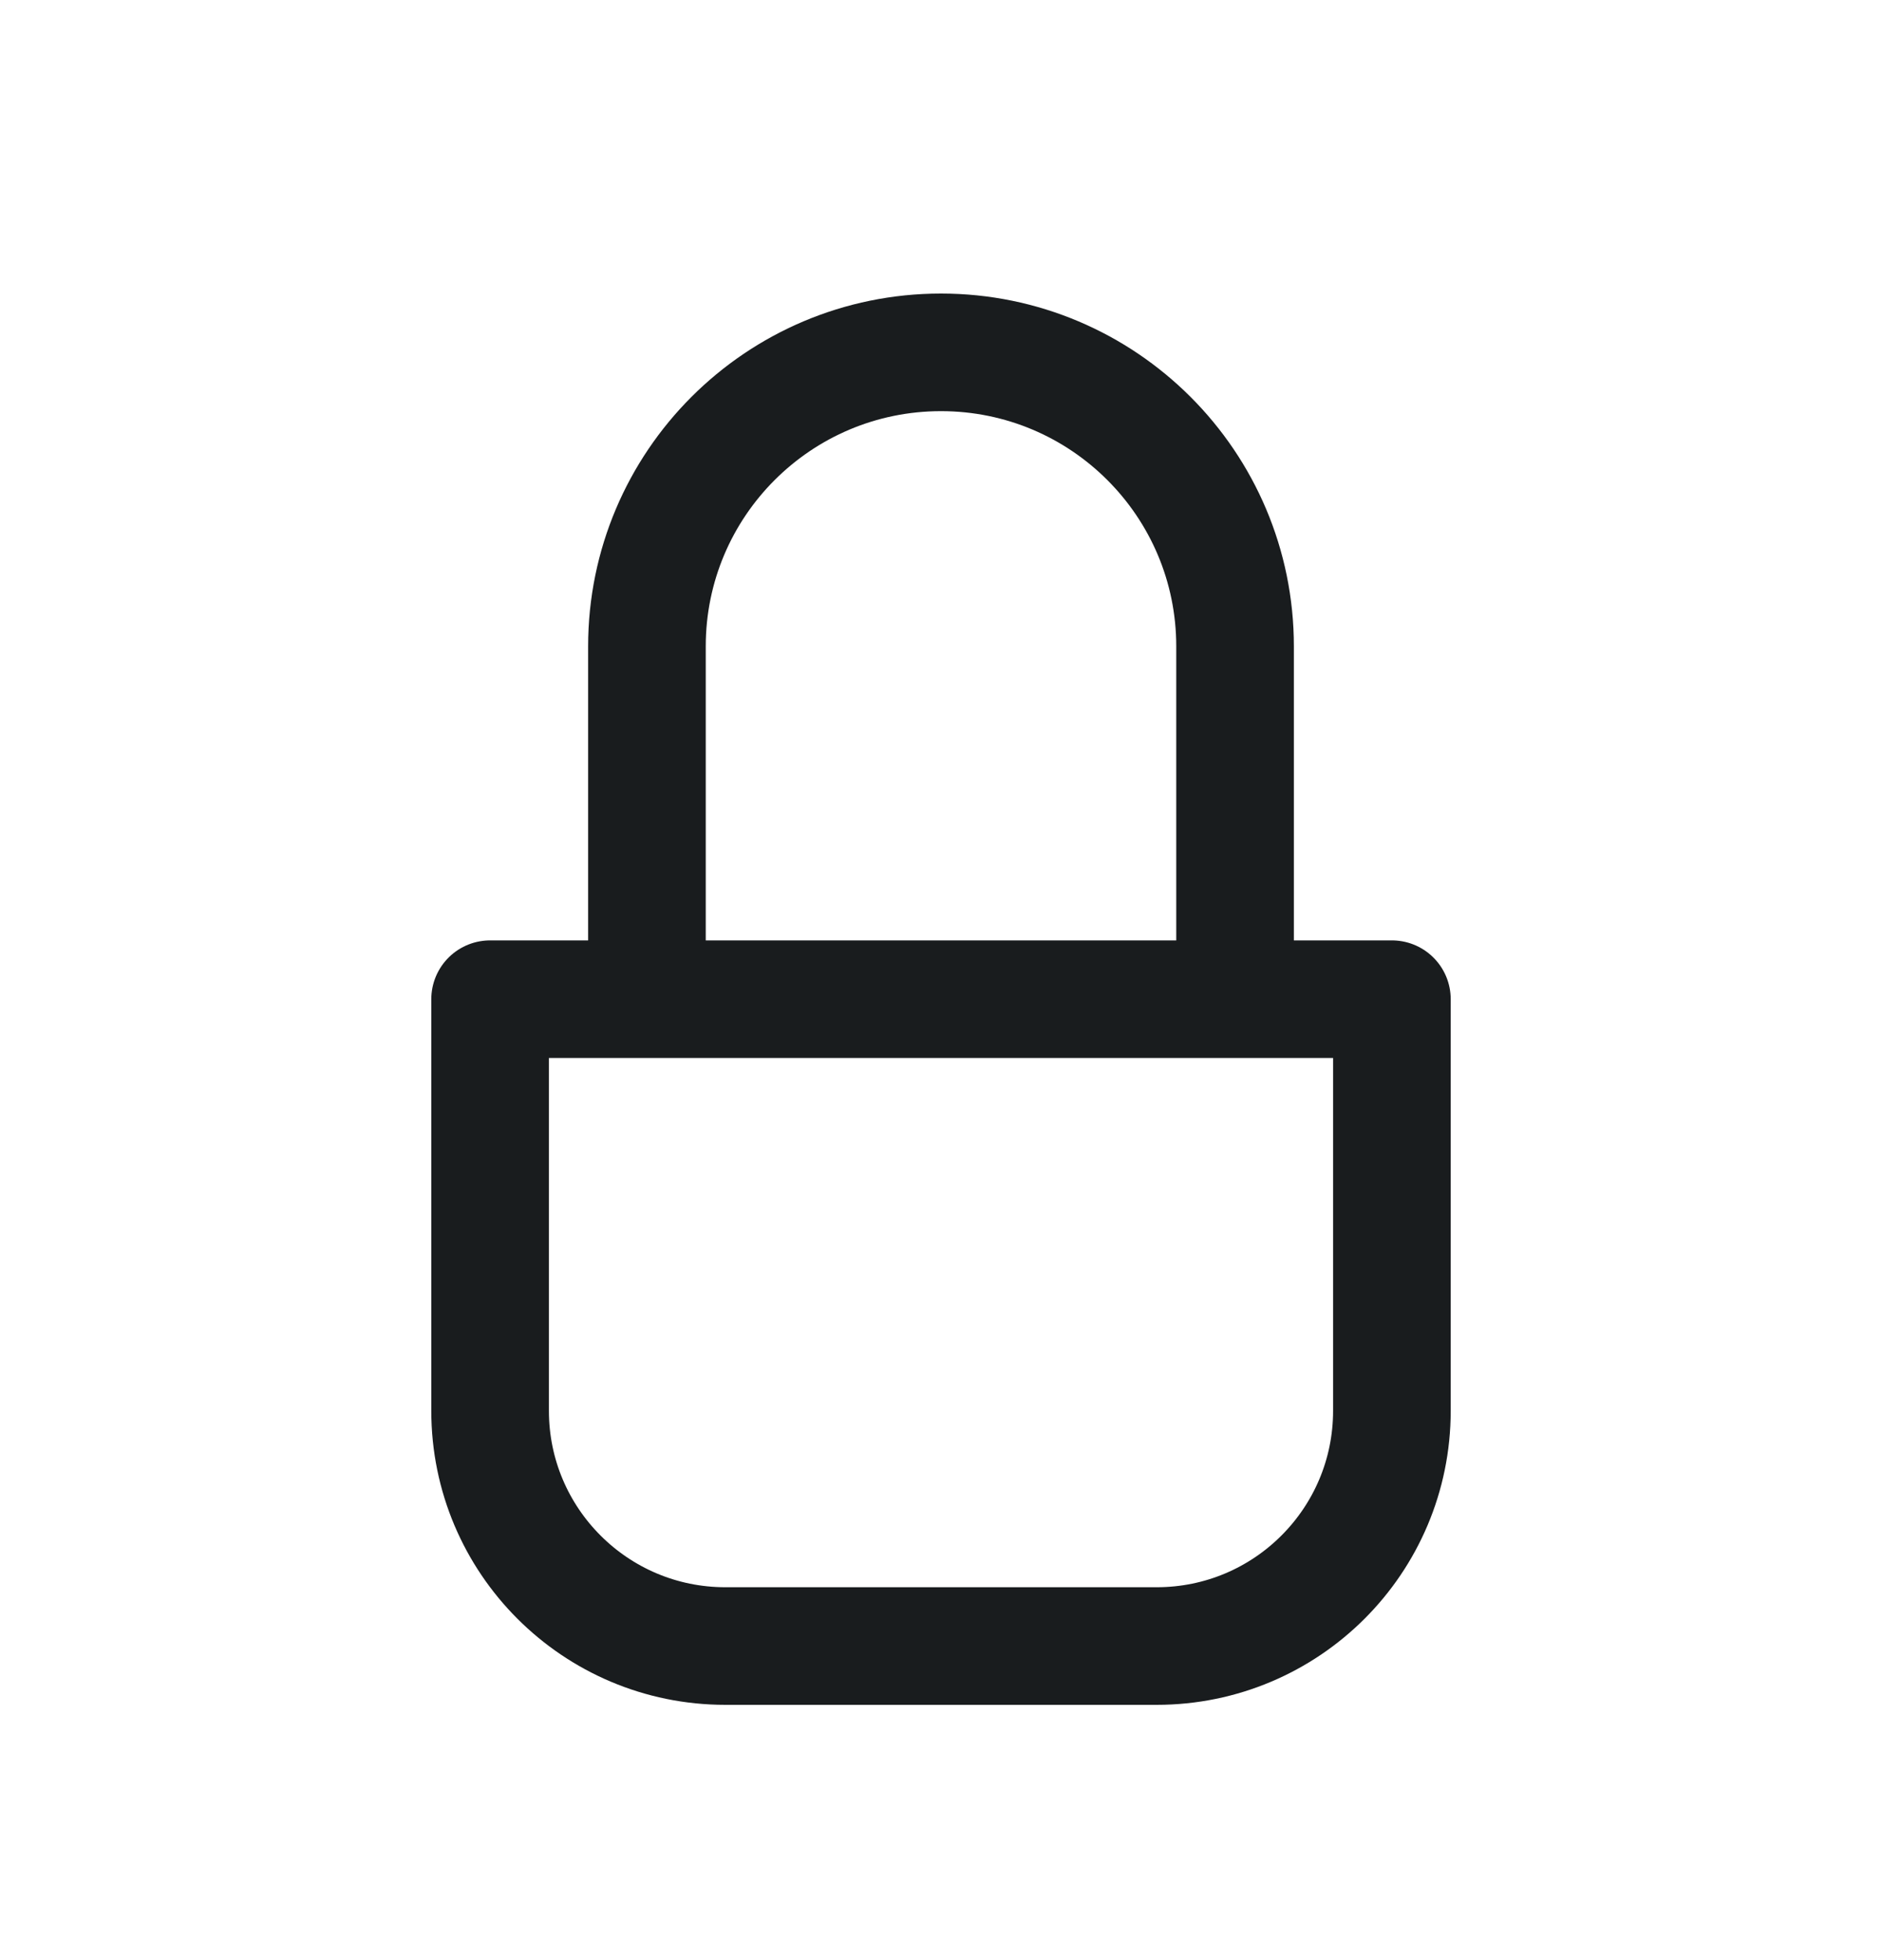 <svg width="24" height="25" viewBox="0 0 24 25" fill="none" xmlns="http://www.w3.org/2000/svg">
<path d="M8.25 12.744V8.244C8.25 6.173 9.929 4.494 12 4.494C14.071 4.494 15.75 6.173 15.75 8.244V12.744M6.25 12.744V17.994C6.25 19.651 7.593 20.994 9.25 20.994H14.75C16.407 20.994 17.75 19.651 17.75 17.994V12.744H6.25Z" stroke="#191C1E" stroke-width="1.5" stroke-linejoin="round"/>
</svg>

